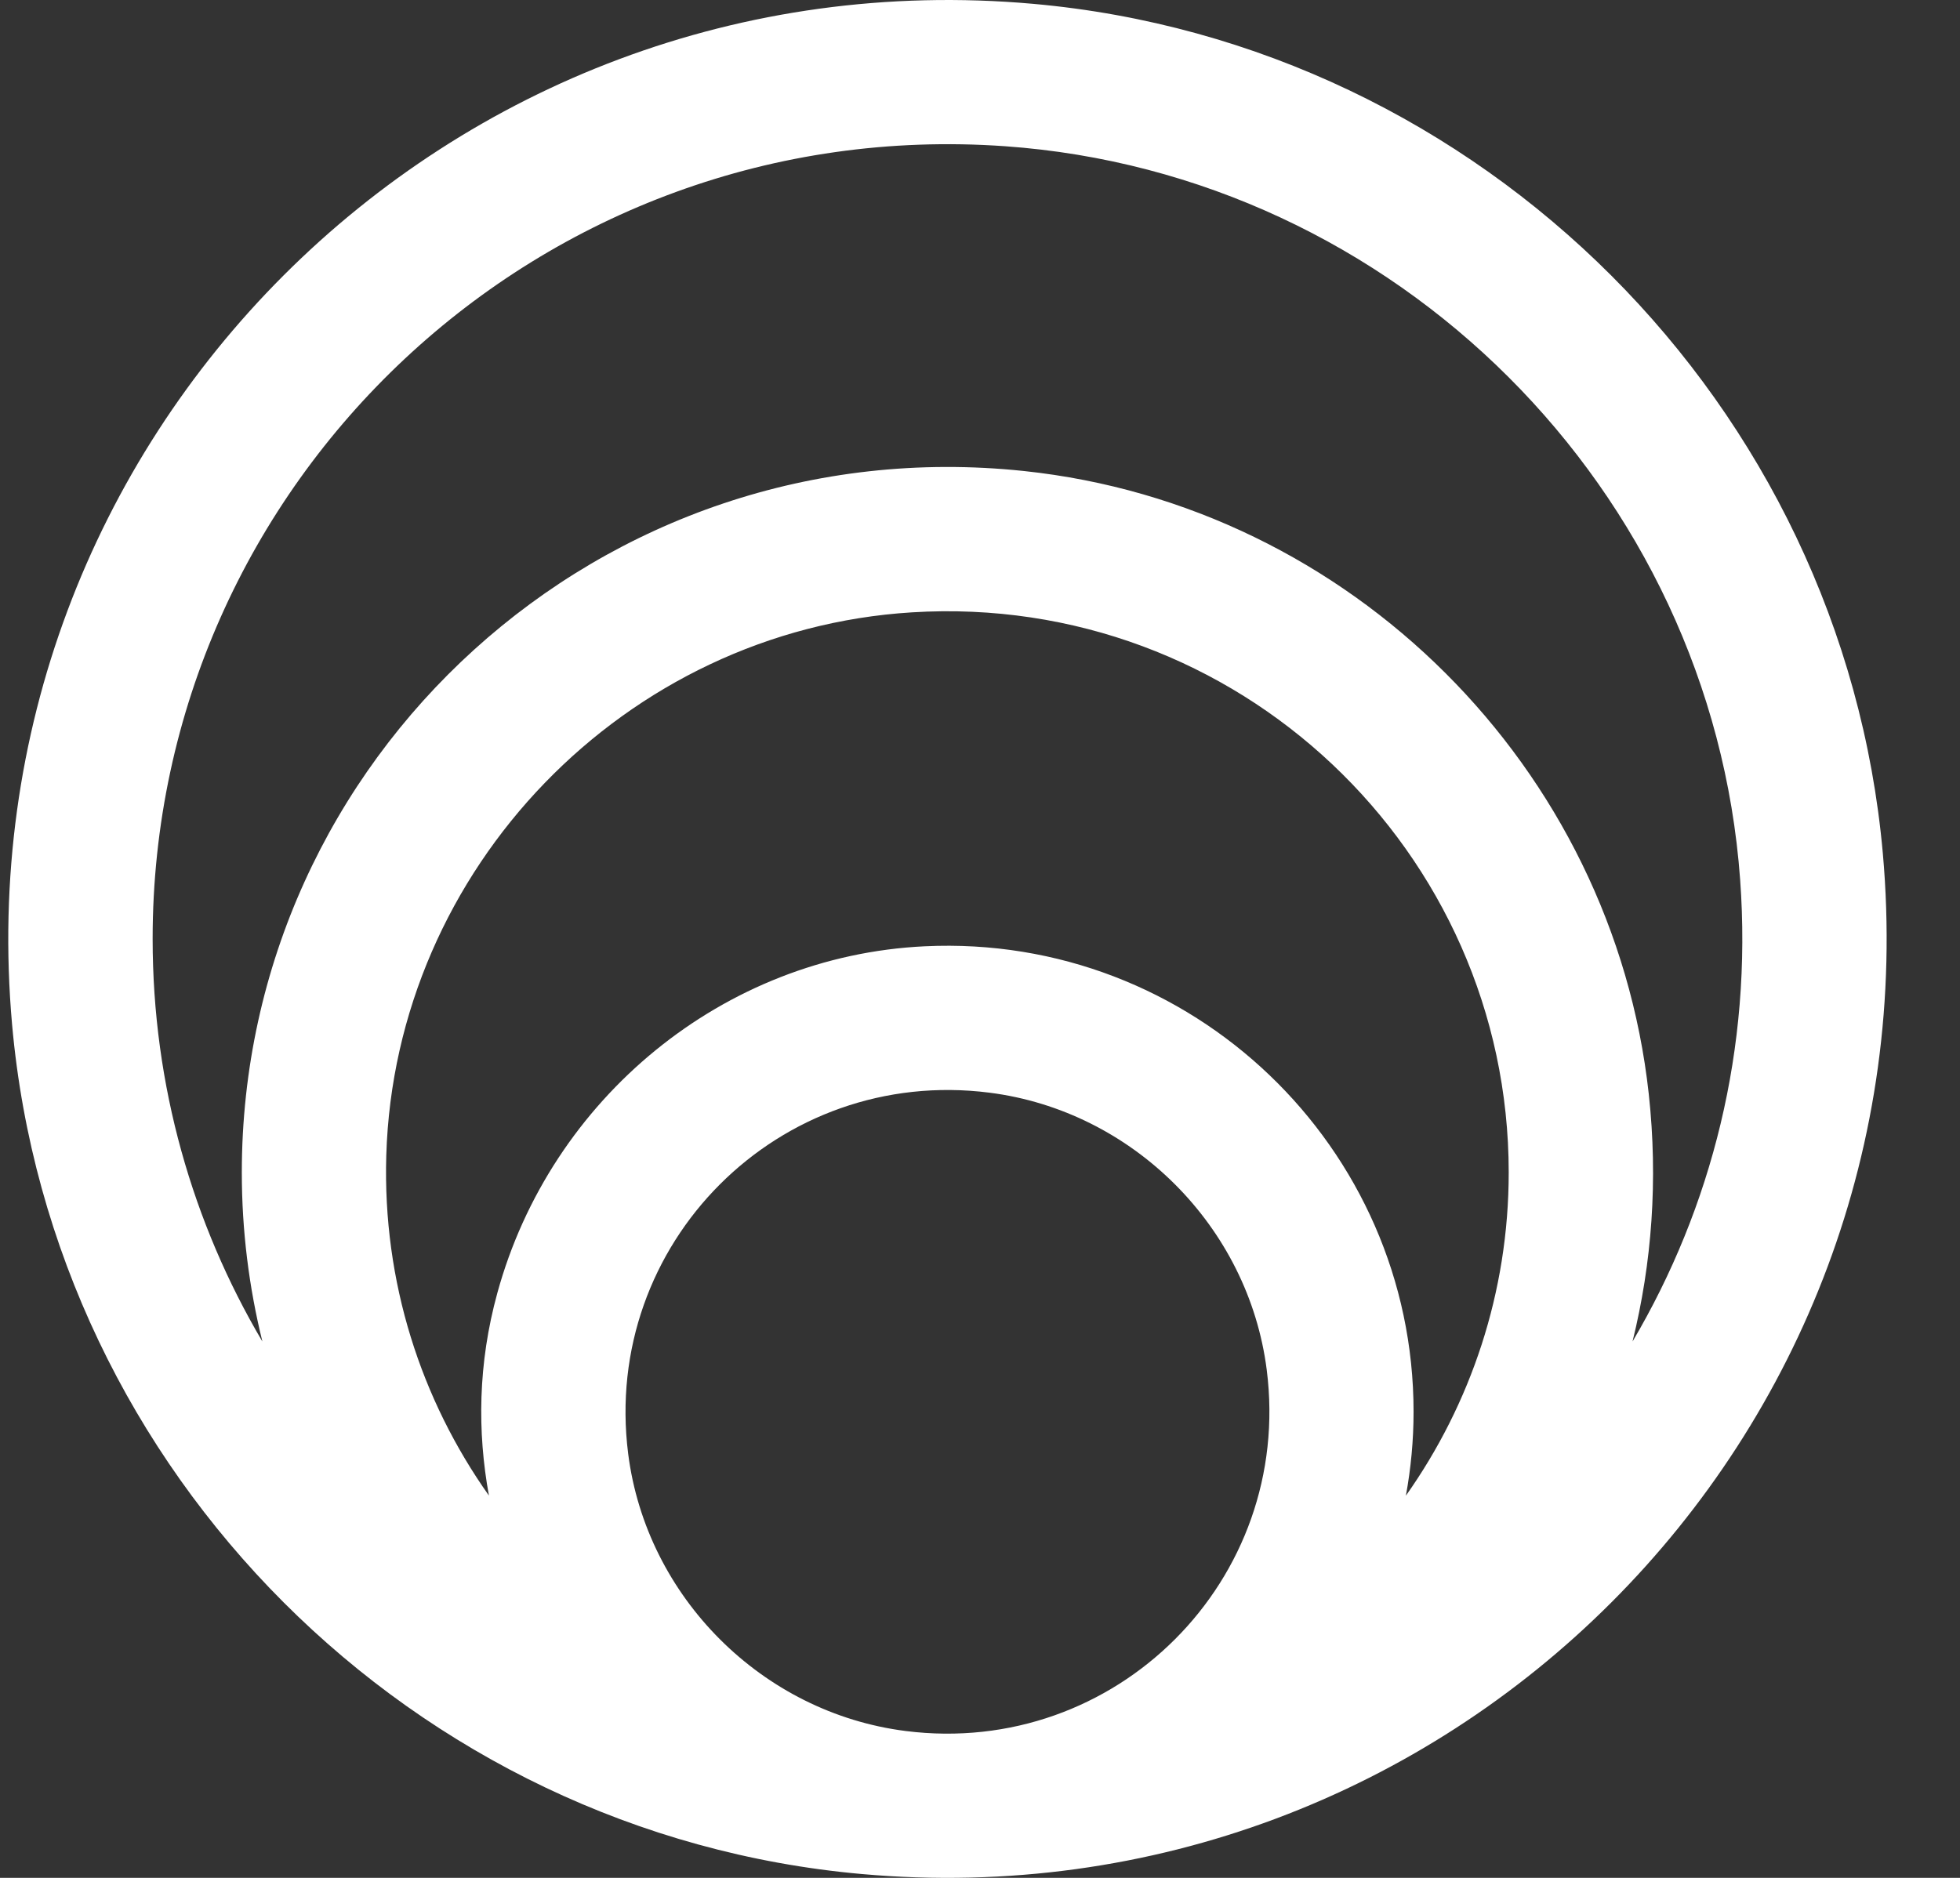 <svg width="24" height="23" viewBox="0 0 24 23" fill="none" xmlns="http://www.w3.org/2000/svg">
<rect x="0" y="0" width="24" height="23" fill="#333333" stroke="none"/>
<path d="M12.651 0.047C5.487 -0.592 -0.49 5.385 0.148 12.549C0.638 18.041 5.06 22.464 10.552 22.953C17.716 23.592 23.693 17.615 23.055 10.451C22.565 4.959 18.142 0.537 12.651 0.047ZM12.307 1.791C17.089 2.13 20.96 5.994 21.308 10.775C21.459 12.844 20.958 14.791 19.99 16.431C20.227 15.473 20.304 14.452 20.189 13.399C19.751 9.401 16.537 6.192 12.538 5.769C7.356 5.221 2.961 9.287 2.961 14.36C2.961 15.074 3.049 15.767 3.213 16.431C2.359 14.984 1.869 13.299 1.869 11.5C1.868 5.9 6.623 1.389 12.307 1.791ZM11.324 11.59C8.857 11.707 6.743 13.455 6.09 15.836C5.852 16.702 5.844 17.536 5.987 18.318C5.157 17.145 4.684 15.704 4.73 14.151C4.835 10.636 7.656 7.717 11.166 7.5C15.152 7.253 18.474 10.426 18.474 14.36C18.474 15.833 18.007 17.198 17.215 18.319C17.276 17.986 17.309 17.643 17.309 17.292C17.31 14.052 14.597 11.434 11.324 11.59ZM7.692 17.806C7.365 15.231 9.54 13.055 12.116 13.383C13.87 13.606 15.288 15.023 15.511 16.778C15.838 19.352 13.663 21.528 11.088 21.201C9.333 20.978 7.915 19.561 7.692 17.806Z" fill="white"/>
</svg>
